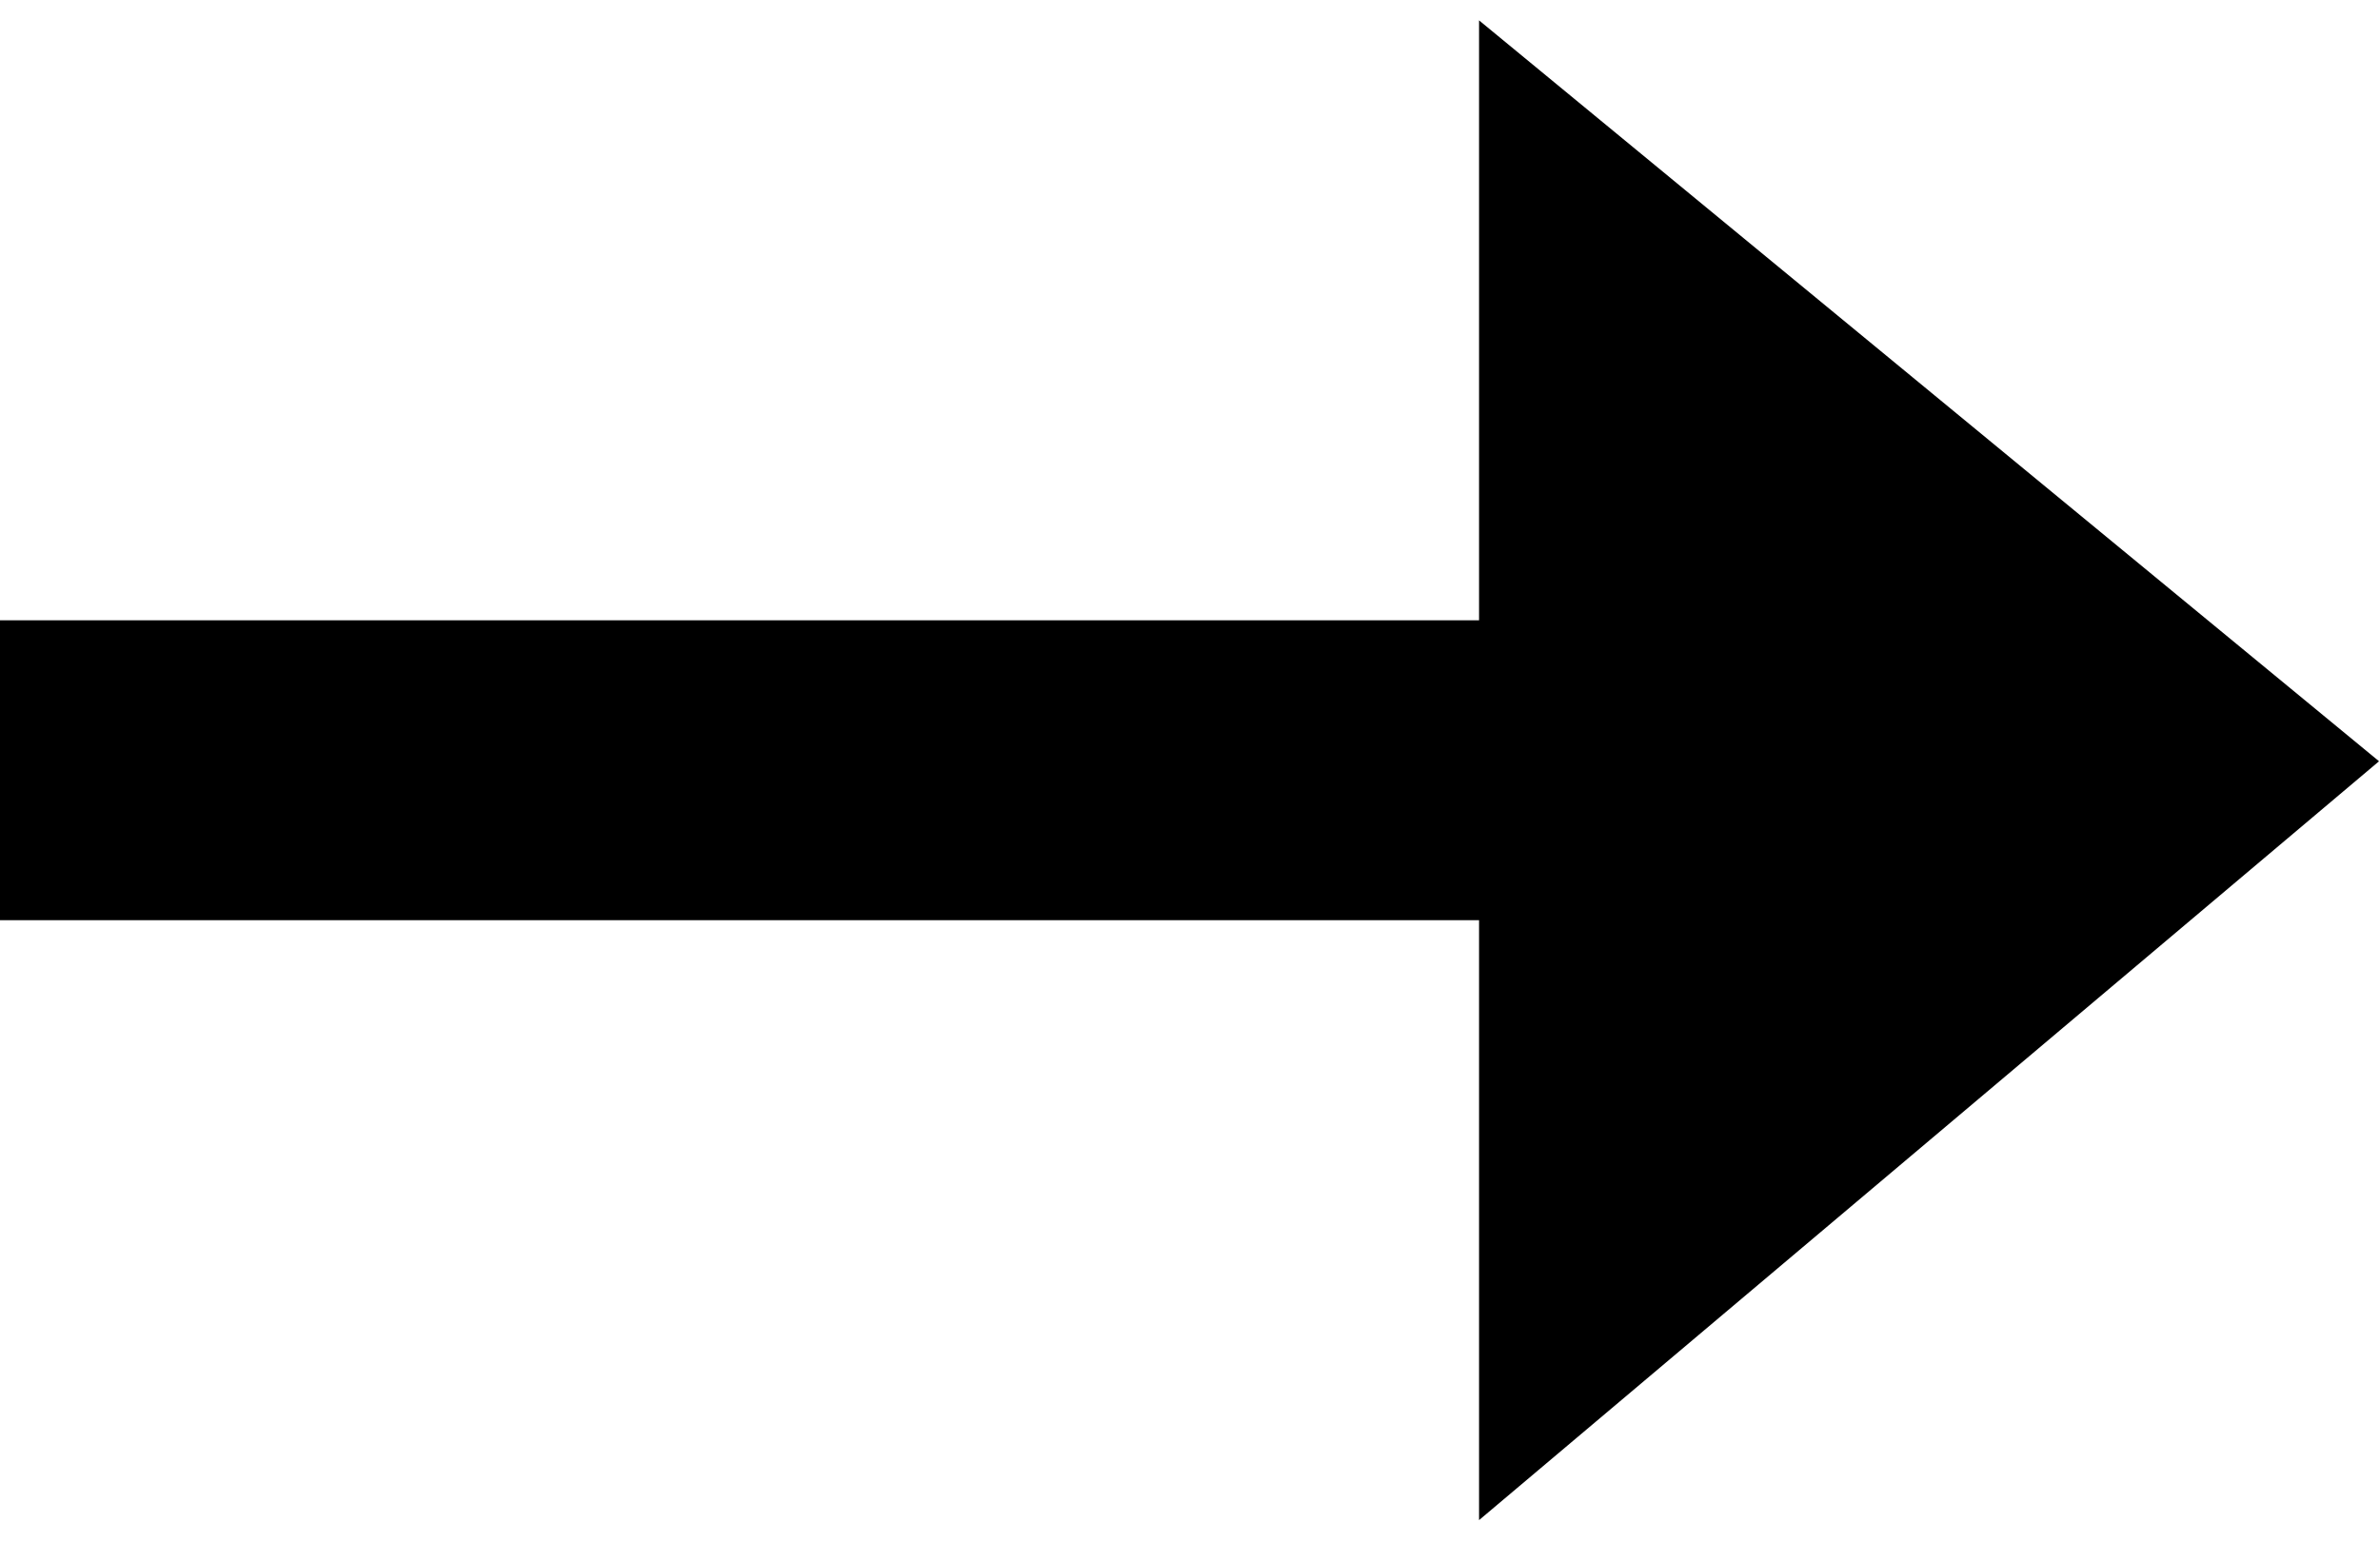 <svg width="64" height="42" viewBox="0 0 64 42" fill="none" xmlns="http://www.w3.org/2000/svg" xmlns:xlink="http://www.w3.org/1999/xlink">
<path d="M39.773,0.548L39.773,16.682L-0.563,16.682L-0.563,24.749L39.773,24.749L39.773,40.883L63.974,20.474L39.773,0.548Z" fill="#000000"/>
</svg>

